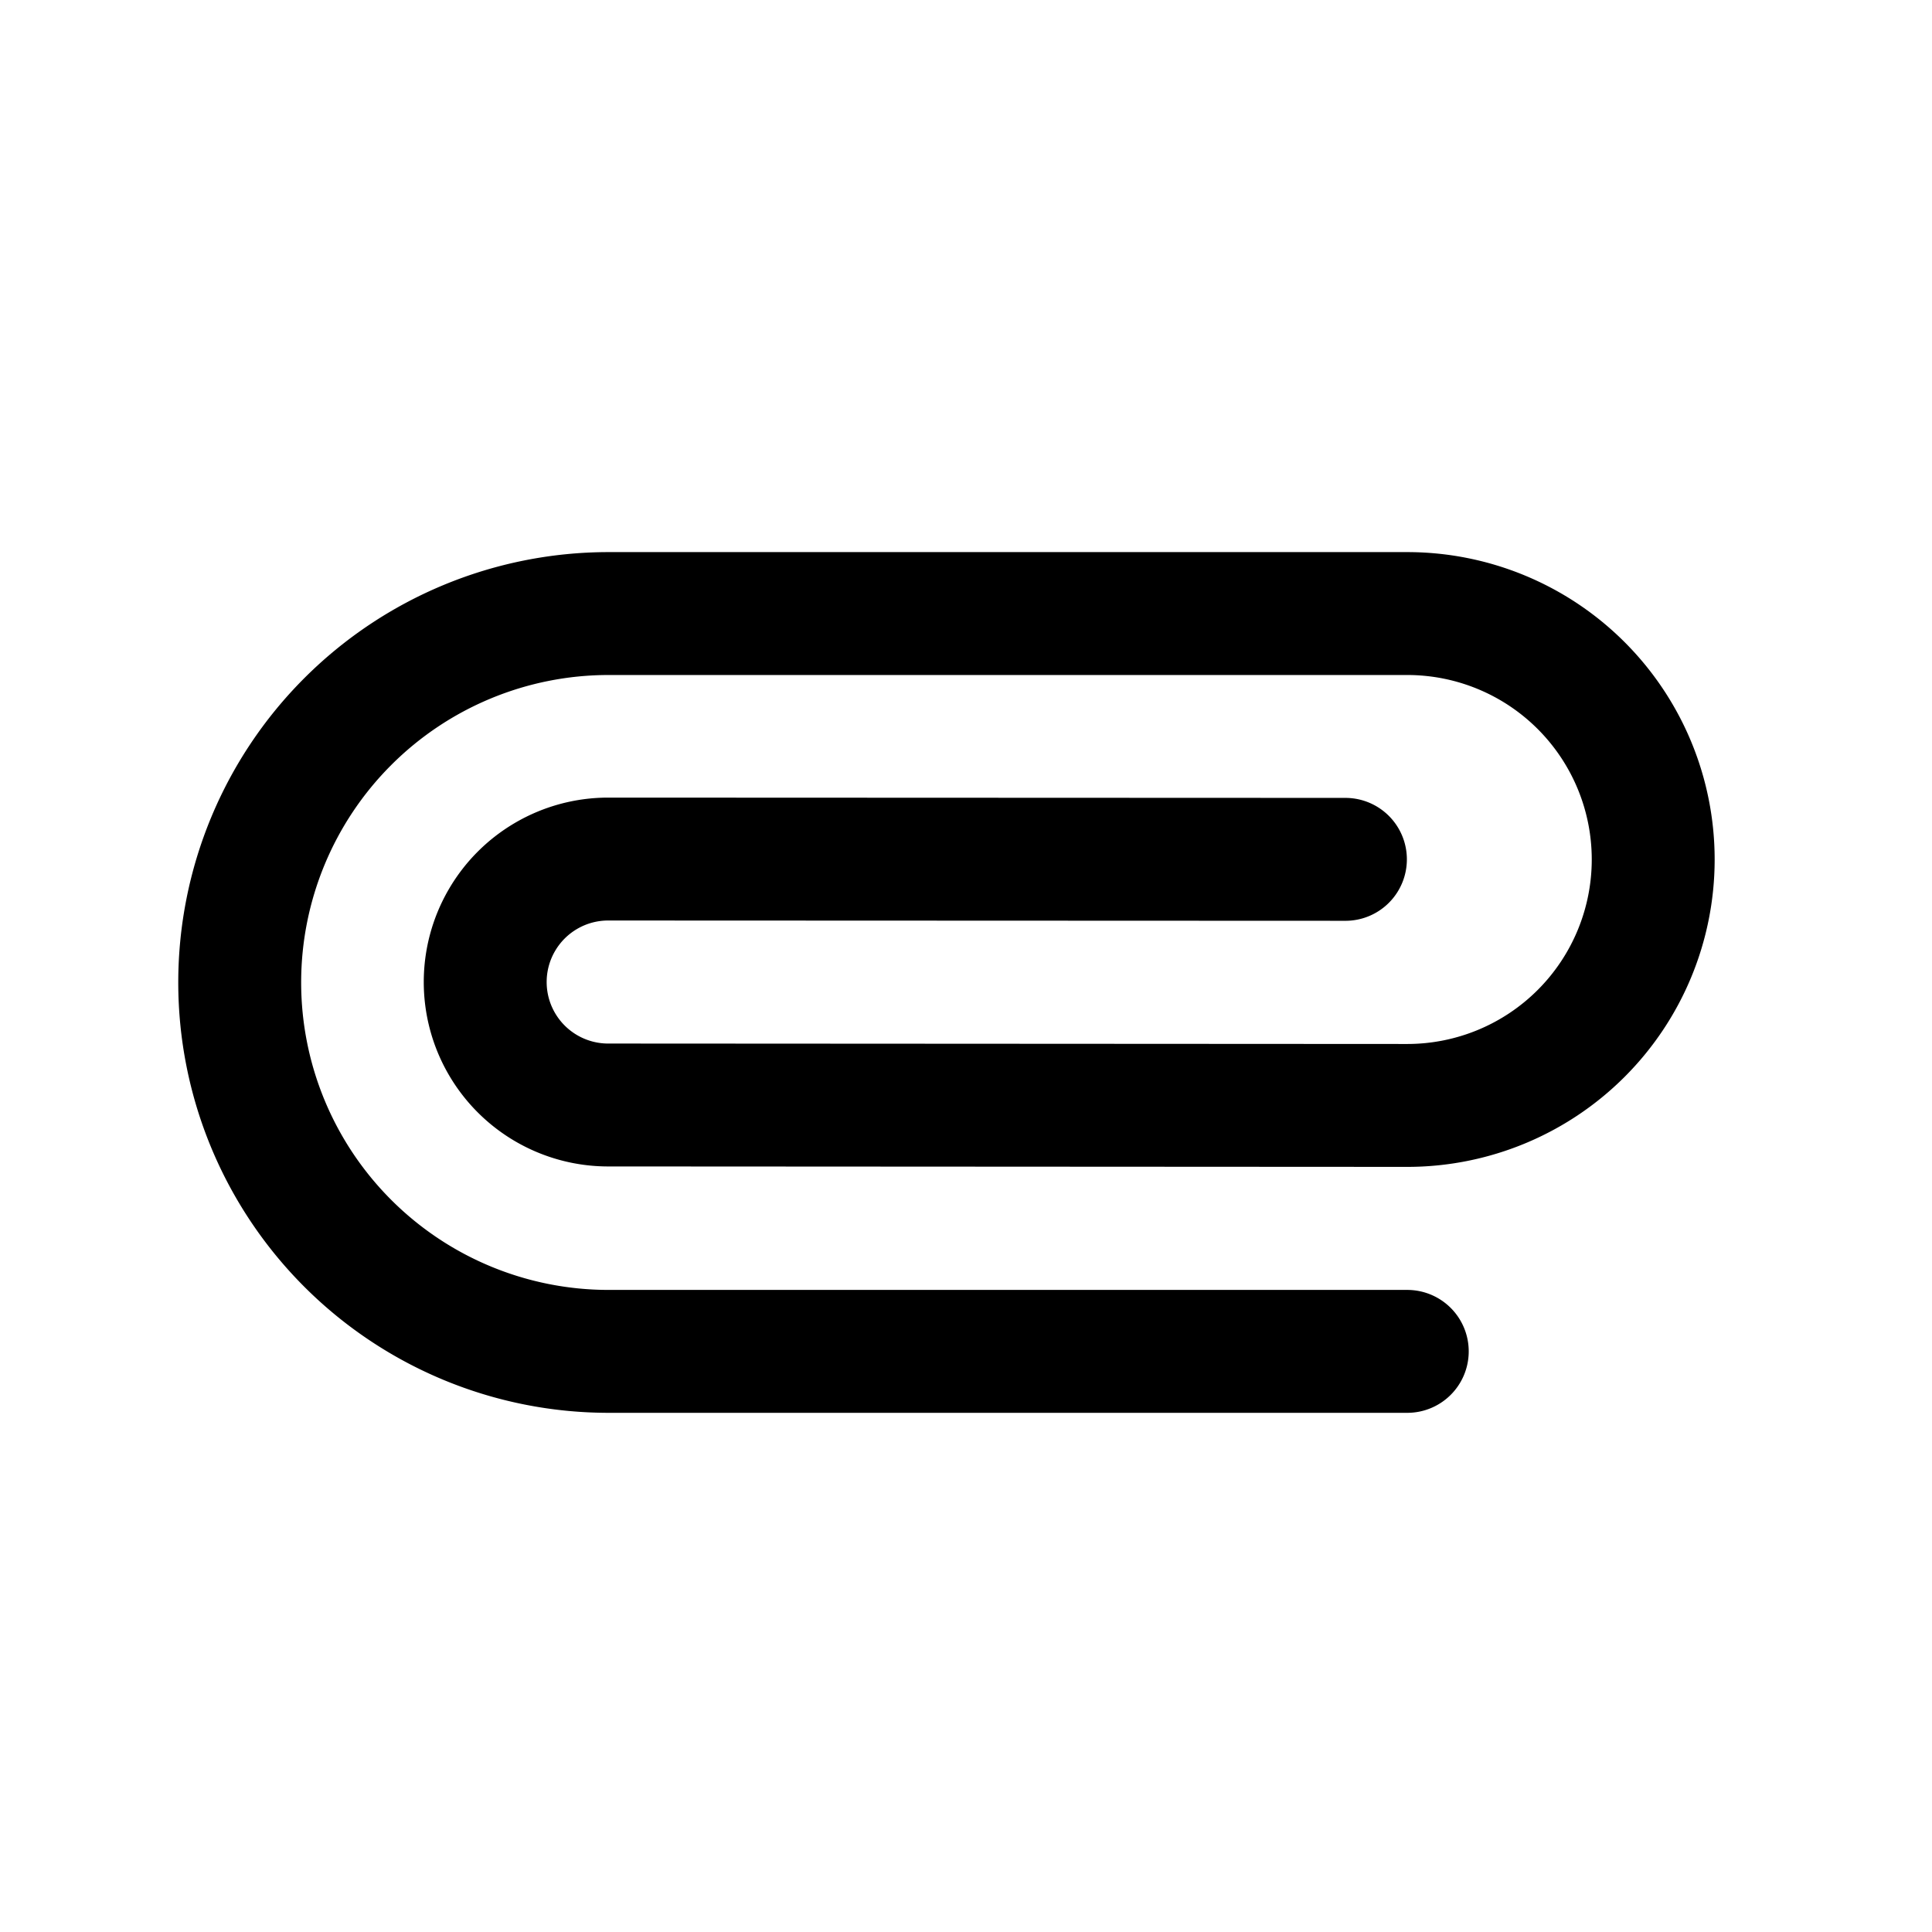 <svg xmlns="http://www.w3.org/2000/svg" width="47.16" height="47.16" viewBox="0 0 47.16 47.16">
  <path id="Icon_feather-paperclip" data-name="Icon feather-paperclip" d="M32.16,16.575,18.375,30.36A9.005,9.005,0,0,1,5.64,17.625L19.425,3.84a6,6,0,0,1,8.49,8.49l-13.8,13.785A3,3,0,1,1,9.87,21.87L22.6,9.15" transform="translate(23.331 -1.474) rotate(45)" fill="none" stroke="#000" stroke-linecap="round" stroke-linejoin="round" stroke-width="3"/>
</svg>
